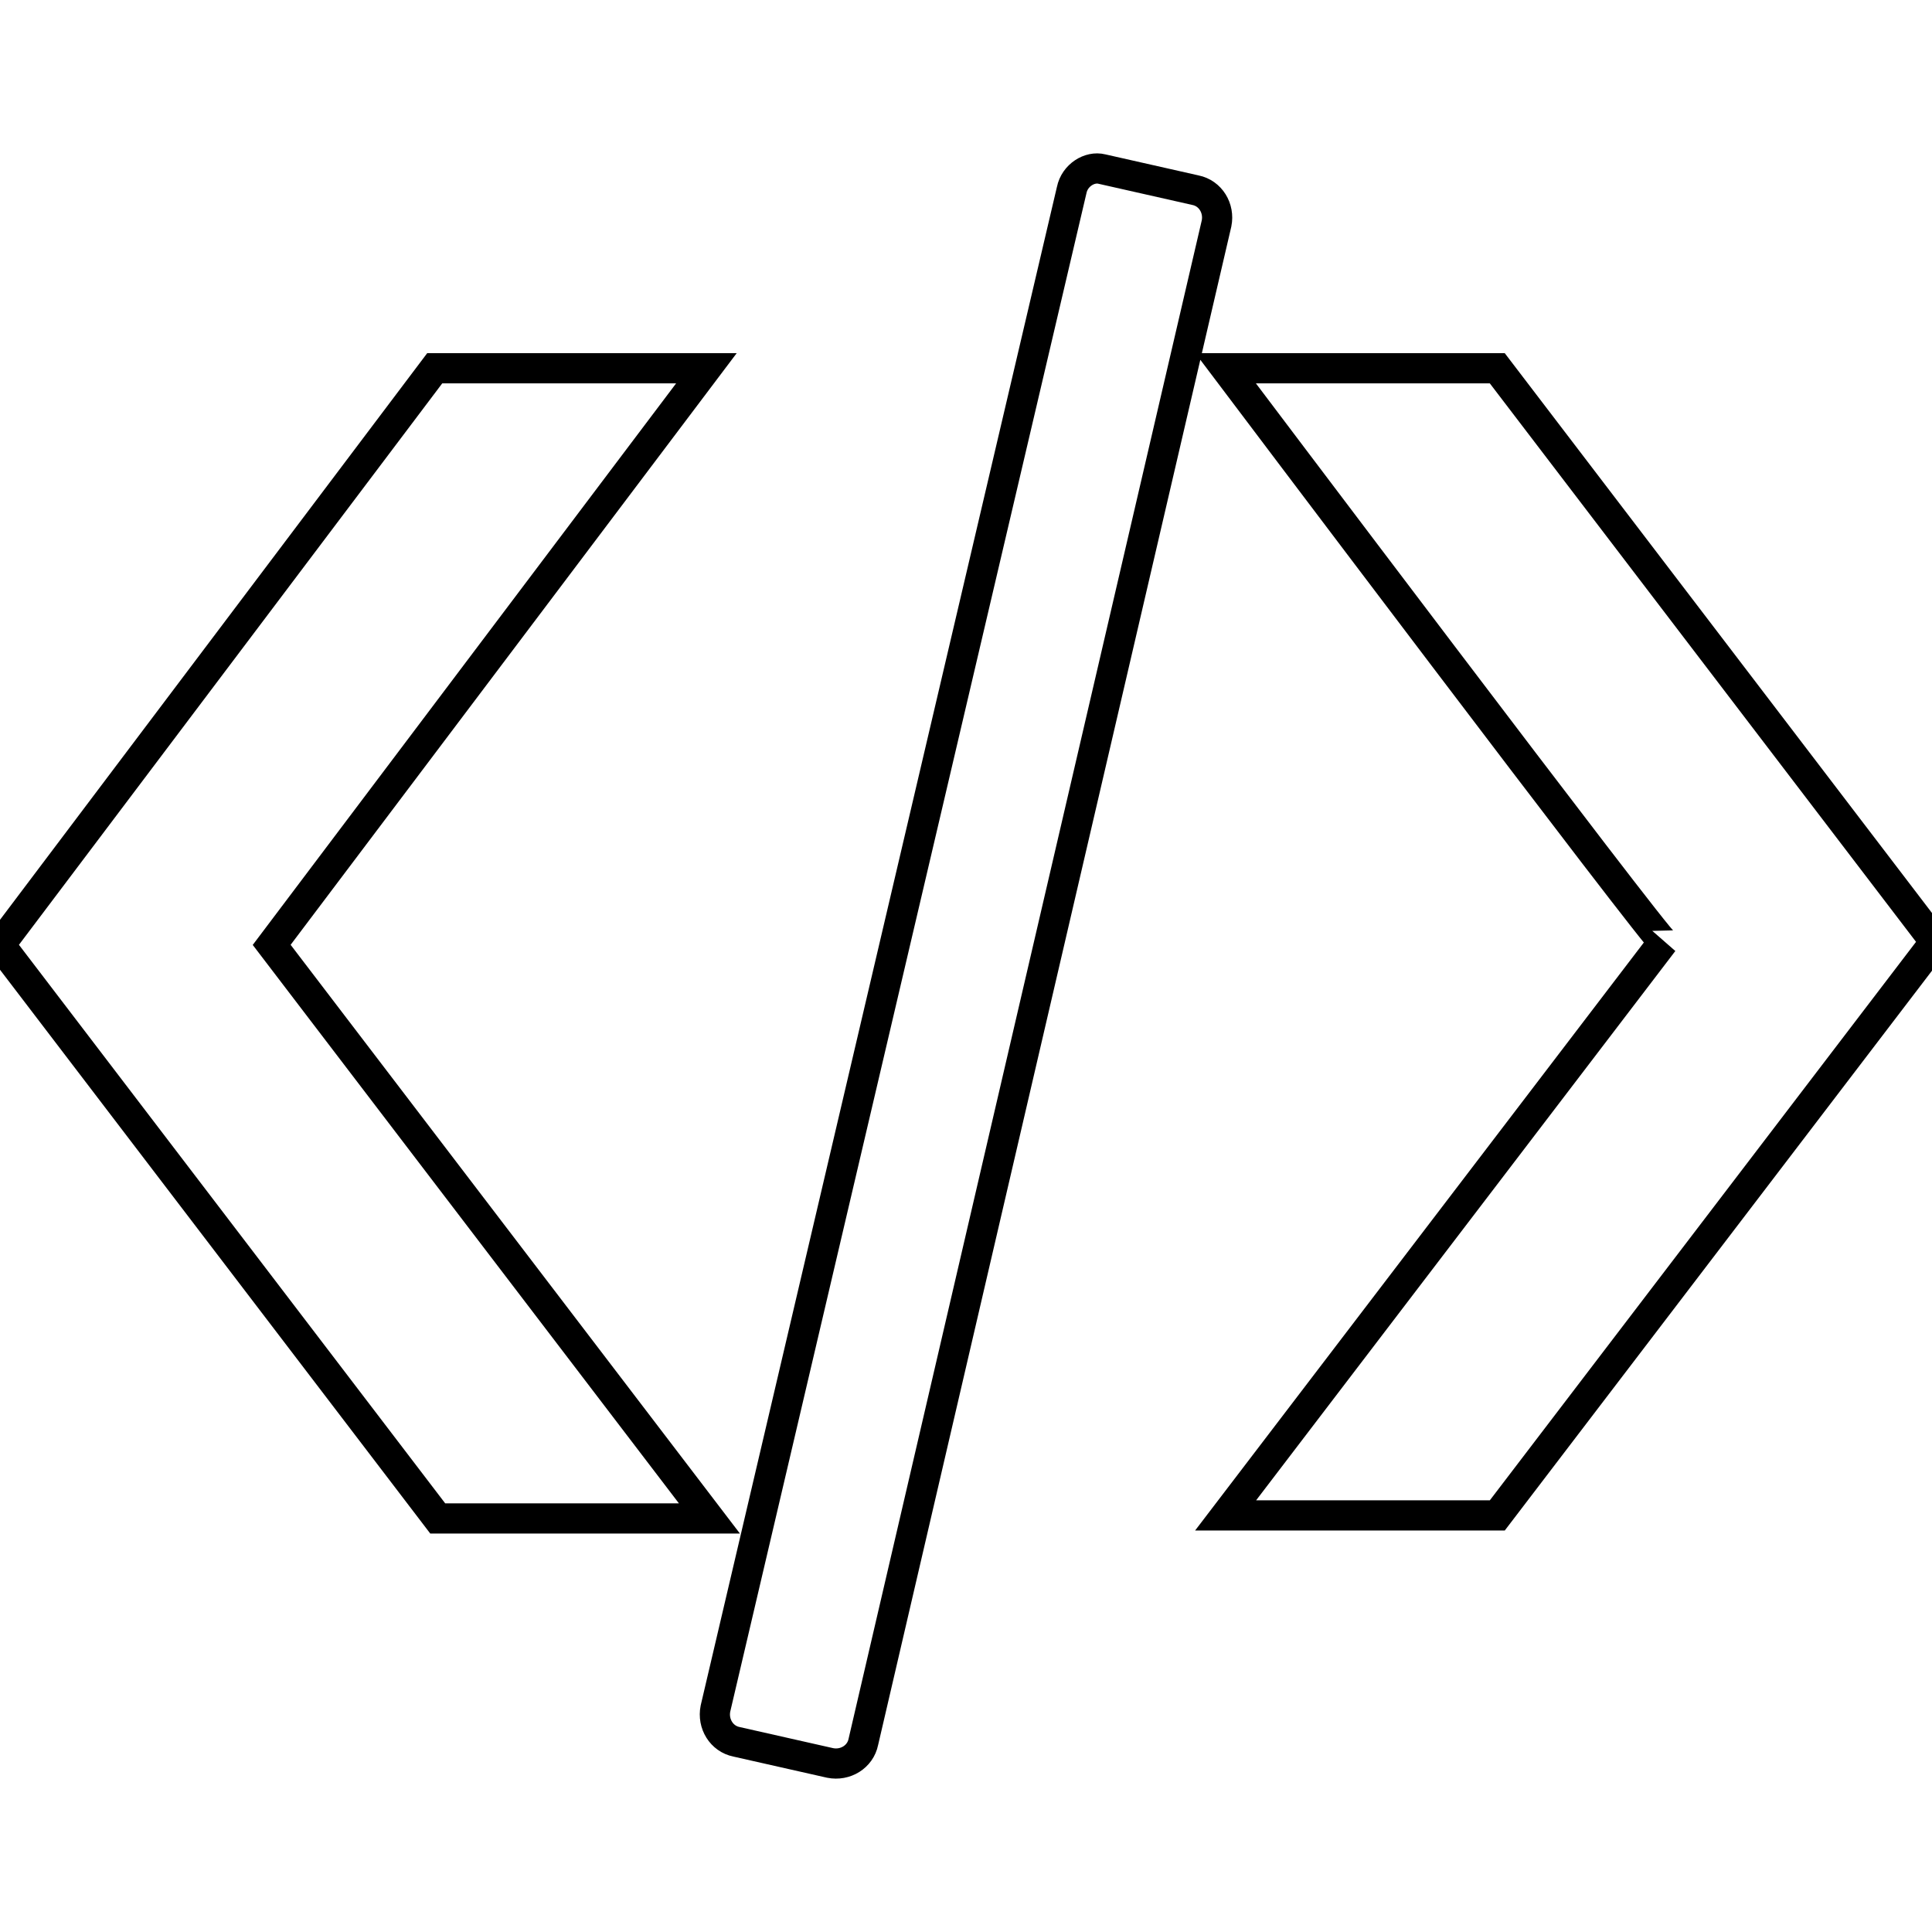 <?xml version="1.0" encoding="utf-8"?>
<!-- Generator: Adobe Illustrator 22.0.0, SVG Export Plug-In . SVG Version: 6.00 Build 0)  -->
<svg version="1.1"
	 id="Layer_1" text-rendering="geometricPrecision" shape-rendering="geometricPrecision" image-rendering="optimizeQuality"
	 xmlns="http://www.w3.org/2000/svg" xmlns:xlink="http://www.w3.org/1999/xlink" x="0px" y="0px" viewBox="0 0 64 64"
	 style="enable-background:new 0 0 64 64;" xml:space="preserve">
<style type="text/css">
	.st0{fill:none;stroke:#000000;stroke-miterlimit:10;}
</style>
<path class="st0" d="M23.4,12.2h-9L0,31.3l14.5,19h9L9,31.3C9,31.3,23.4,12.2,23.4,12.2z M40.6,12.2h9l14.5,19l-14.5,19h-9l14.5-19
	C55,31.3,40.6,12.2,40.6,12.2z M36.5,5.6l3.1,0.7c0.5,0.1,0.8,0.6,0.7,1.1L28.6,57.7c-0.1,0.5-0.6,0.8-1.1,0.7l-3.1-0.7
	c-0.5-0.1-0.8-0.6-0.7-1.1L35.5,6.3C35.6,5.8,36.1,5.5,36.5,5.6z"/>
</svg>
